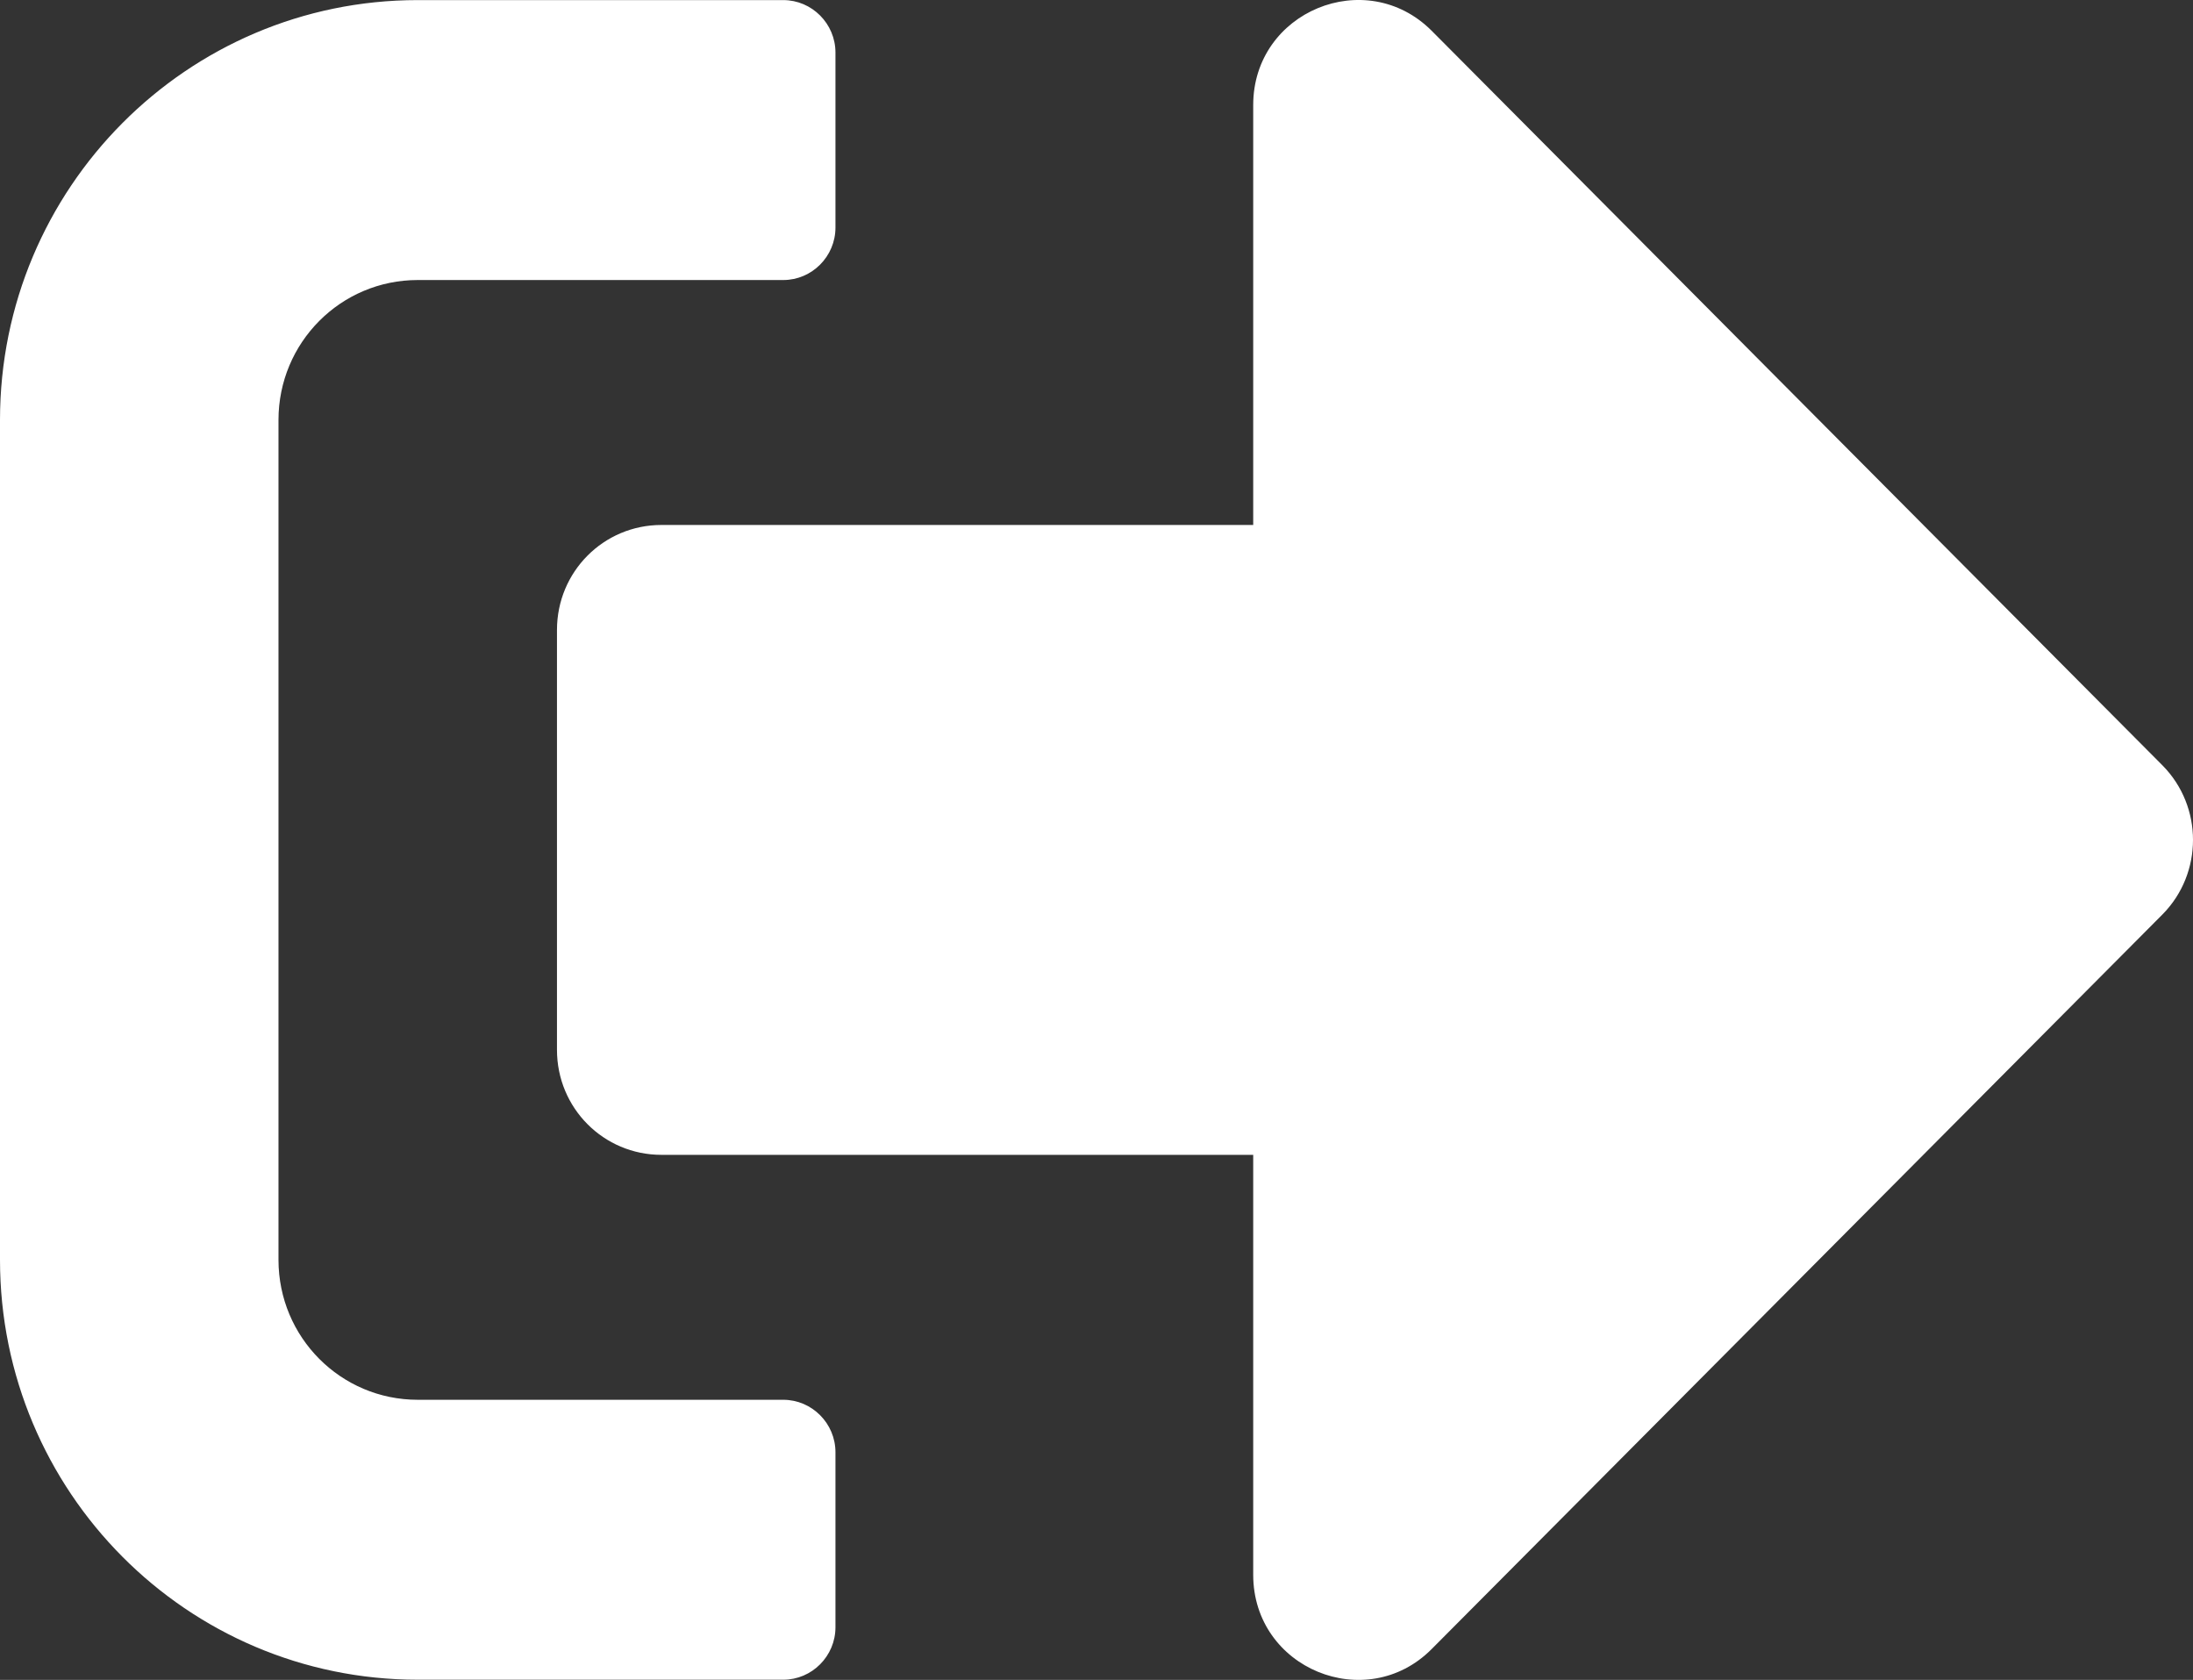 <svg width="94" height="72" viewBox="0 0 94 72" fill="none" xmlns="http://www.w3.org/2000/svg">
<rect x="0" y="0" width="94" height="72" fill="#333333" stroke="none"/>
<path d="M92.699 39.185L61.364 70.68C58.566 73.492 53.717 71.523 53.717 67.493V49.496H28.351C25.87 49.496 23.874 47.49 23.874 44.996V27C23.874 24.506 25.87 22.5 28.351 22.5H53.717V4.503C53.717 0.491 58.548 -1.496 61.364 1.316L92.699 32.811C94.434 34.573 94.434 37.423 92.699 39.185ZM35.811 69.742V62.244C35.811 61.006 34.804 59.994 33.573 59.994H17.906C14.604 59.994 11.937 57.313 11.937 53.995V18.001C11.937 14.683 14.604 12.002 17.906 12.002H33.573C34.804 12.002 35.811 10.99 35.811 9.752V2.254C35.811 1.016 34.804 0.004 33.573 0.004H17.906C8.02 0.004 0 8.065 0 18.001V53.995C0 63.931 8.02 71.992 17.906 71.992H33.573C34.804 71.992 35.811 70.98 35.811 69.742Z" fill="white"/>
</svg>
